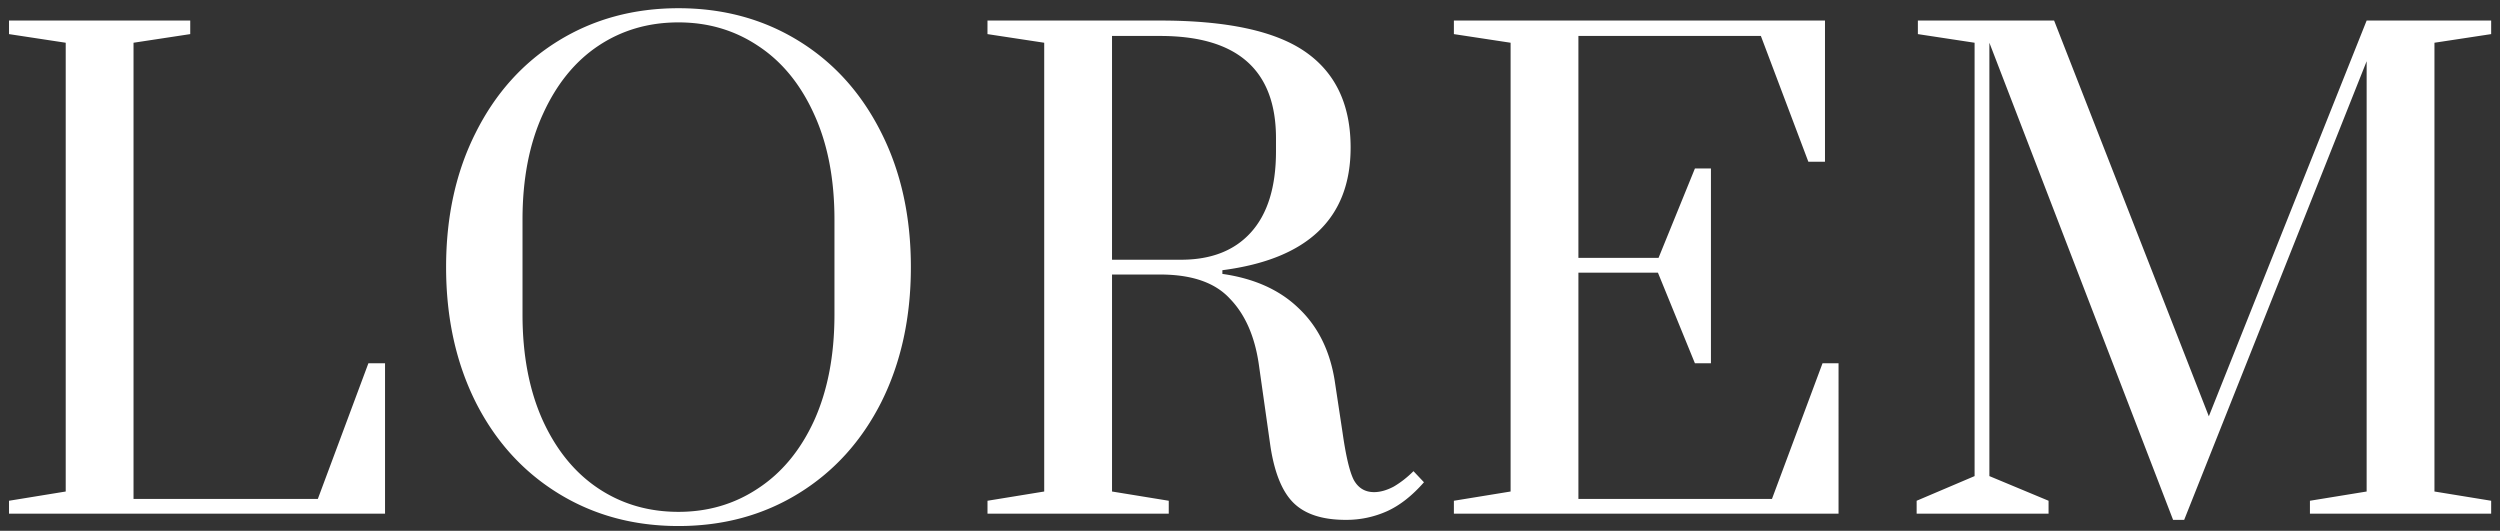 <svg width="146" height="31" fill="none" xmlns="http://www.w3.org/2000/svg"><rect width="100%" height="100%" fill="#333333" stroke="none"/><path d="M.526 30v-.756l3.312-.54V2.496L.526 1.992V1.2H11.11v.792l-3.312.504v26.64h10.764l2.952-7.92h.972V30H.526Zm39.097.72c-2.615 0-4.956-.636-7.02-1.908-2.064-1.272-3.672-3.048-4.824-5.328-1.151-2.304-1.727-4.932-1.727-7.884s.576-5.568 1.727-7.848c1.152-2.304 2.76-4.092 4.824-5.364C34.667 1.116 37.007.48 39.623.48c2.617 0 4.957.636 7.02 1.908 2.065 1.272 3.672 3.06 4.825 5.364 1.151 2.28 1.727 4.896 1.727 7.848s-.575 5.58-1.727 7.884c-1.153 2.28-2.76 4.056-4.825 5.328-2.063 1.272-4.404 1.908-7.02 1.908Zm0-.828c1.729 0 3.277-.456 4.645-1.368 1.392-.912 2.483-2.232 3.276-3.96.792-1.752 1.188-3.816 1.188-6.192v-5.544c0-2.376-.396-4.428-1.188-6.156-.792-1.752-1.884-3.084-3.276-3.996-1.368-.912-2.916-1.368-4.645-1.368-1.752 0-3.311.456-4.68 1.368-1.367.912-2.447 2.244-3.24 3.996-.791 1.728-1.188 3.78-1.188 6.156v5.544c0 2.376.396 4.44 1.188 6.192.793 1.728 1.872 3.048 3.24 3.96 1.369.912 2.928 1.368 4.68 1.368Zm38.964.468c-1.344 0-2.353-.324-3.025-.972-.671-.648-1.127-1.752-1.367-3.312l-.684-4.824c-.24-1.632-.804-2.904-1.692-3.816-.865-.936-2.22-1.404-4.069-1.404h-2.808v12.672l3.313.54V30H57.67v-.756l3.312-.54V2.496l-3.313-.504V1.2h10.08c3.912 0 6.745.612 8.496 1.836C78 4.26 78.876 6.12 78.876 8.616c0 4.128-2.496 6.516-7.489 7.164v.216c1.849.264 3.325.924 4.428 1.98 1.129 1.056 1.837 2.46 2.125 4.212l.468 3.096c.192 1.344.407 2.256.648 2.736.263.48.66.72 1.188.72.36 0 .744-.108 1.151-.324.408-.24.792-.54 1.152-.9l.612.648c-.695.792-1.415 1.356-2.16 1.692a5.791 5.791 0 0 1-2.412.504Zm-9.612-15.192c1.752 0 3.108-.528 4.068-1.584.983-1.08 1.475-2.664 1.475-4.752v-.756c0-3.984-2.255-5.976-6.767-5.976h-2.809v13.068h4.033ZM84.907 30v-.756l3.312-.54V2.496l-3.312-.504V1.2h21.672v8.244h-.972L102.835 2.1H92.179v12.96h4.68l2.124-5.22h.936v11.376h-.936l-2.16-5.292h-4.644v13.212h11.304l2.952-7.92h.936V30H84.907Zm42.001.36L116.18 2.496v25.308l3.456 1.44V30h-7.704v-.756l3.384-1.44V2.496l-3.312-.504V1.2h7.956l9.036 23.112L138.212 1.2h7.272v.792l-3.312.504v26.208l3.312.54V30H134.9v-.756l3.312-.54V3.576L127.556 30.36h-.648Z" fill="#fff"/></svg>
